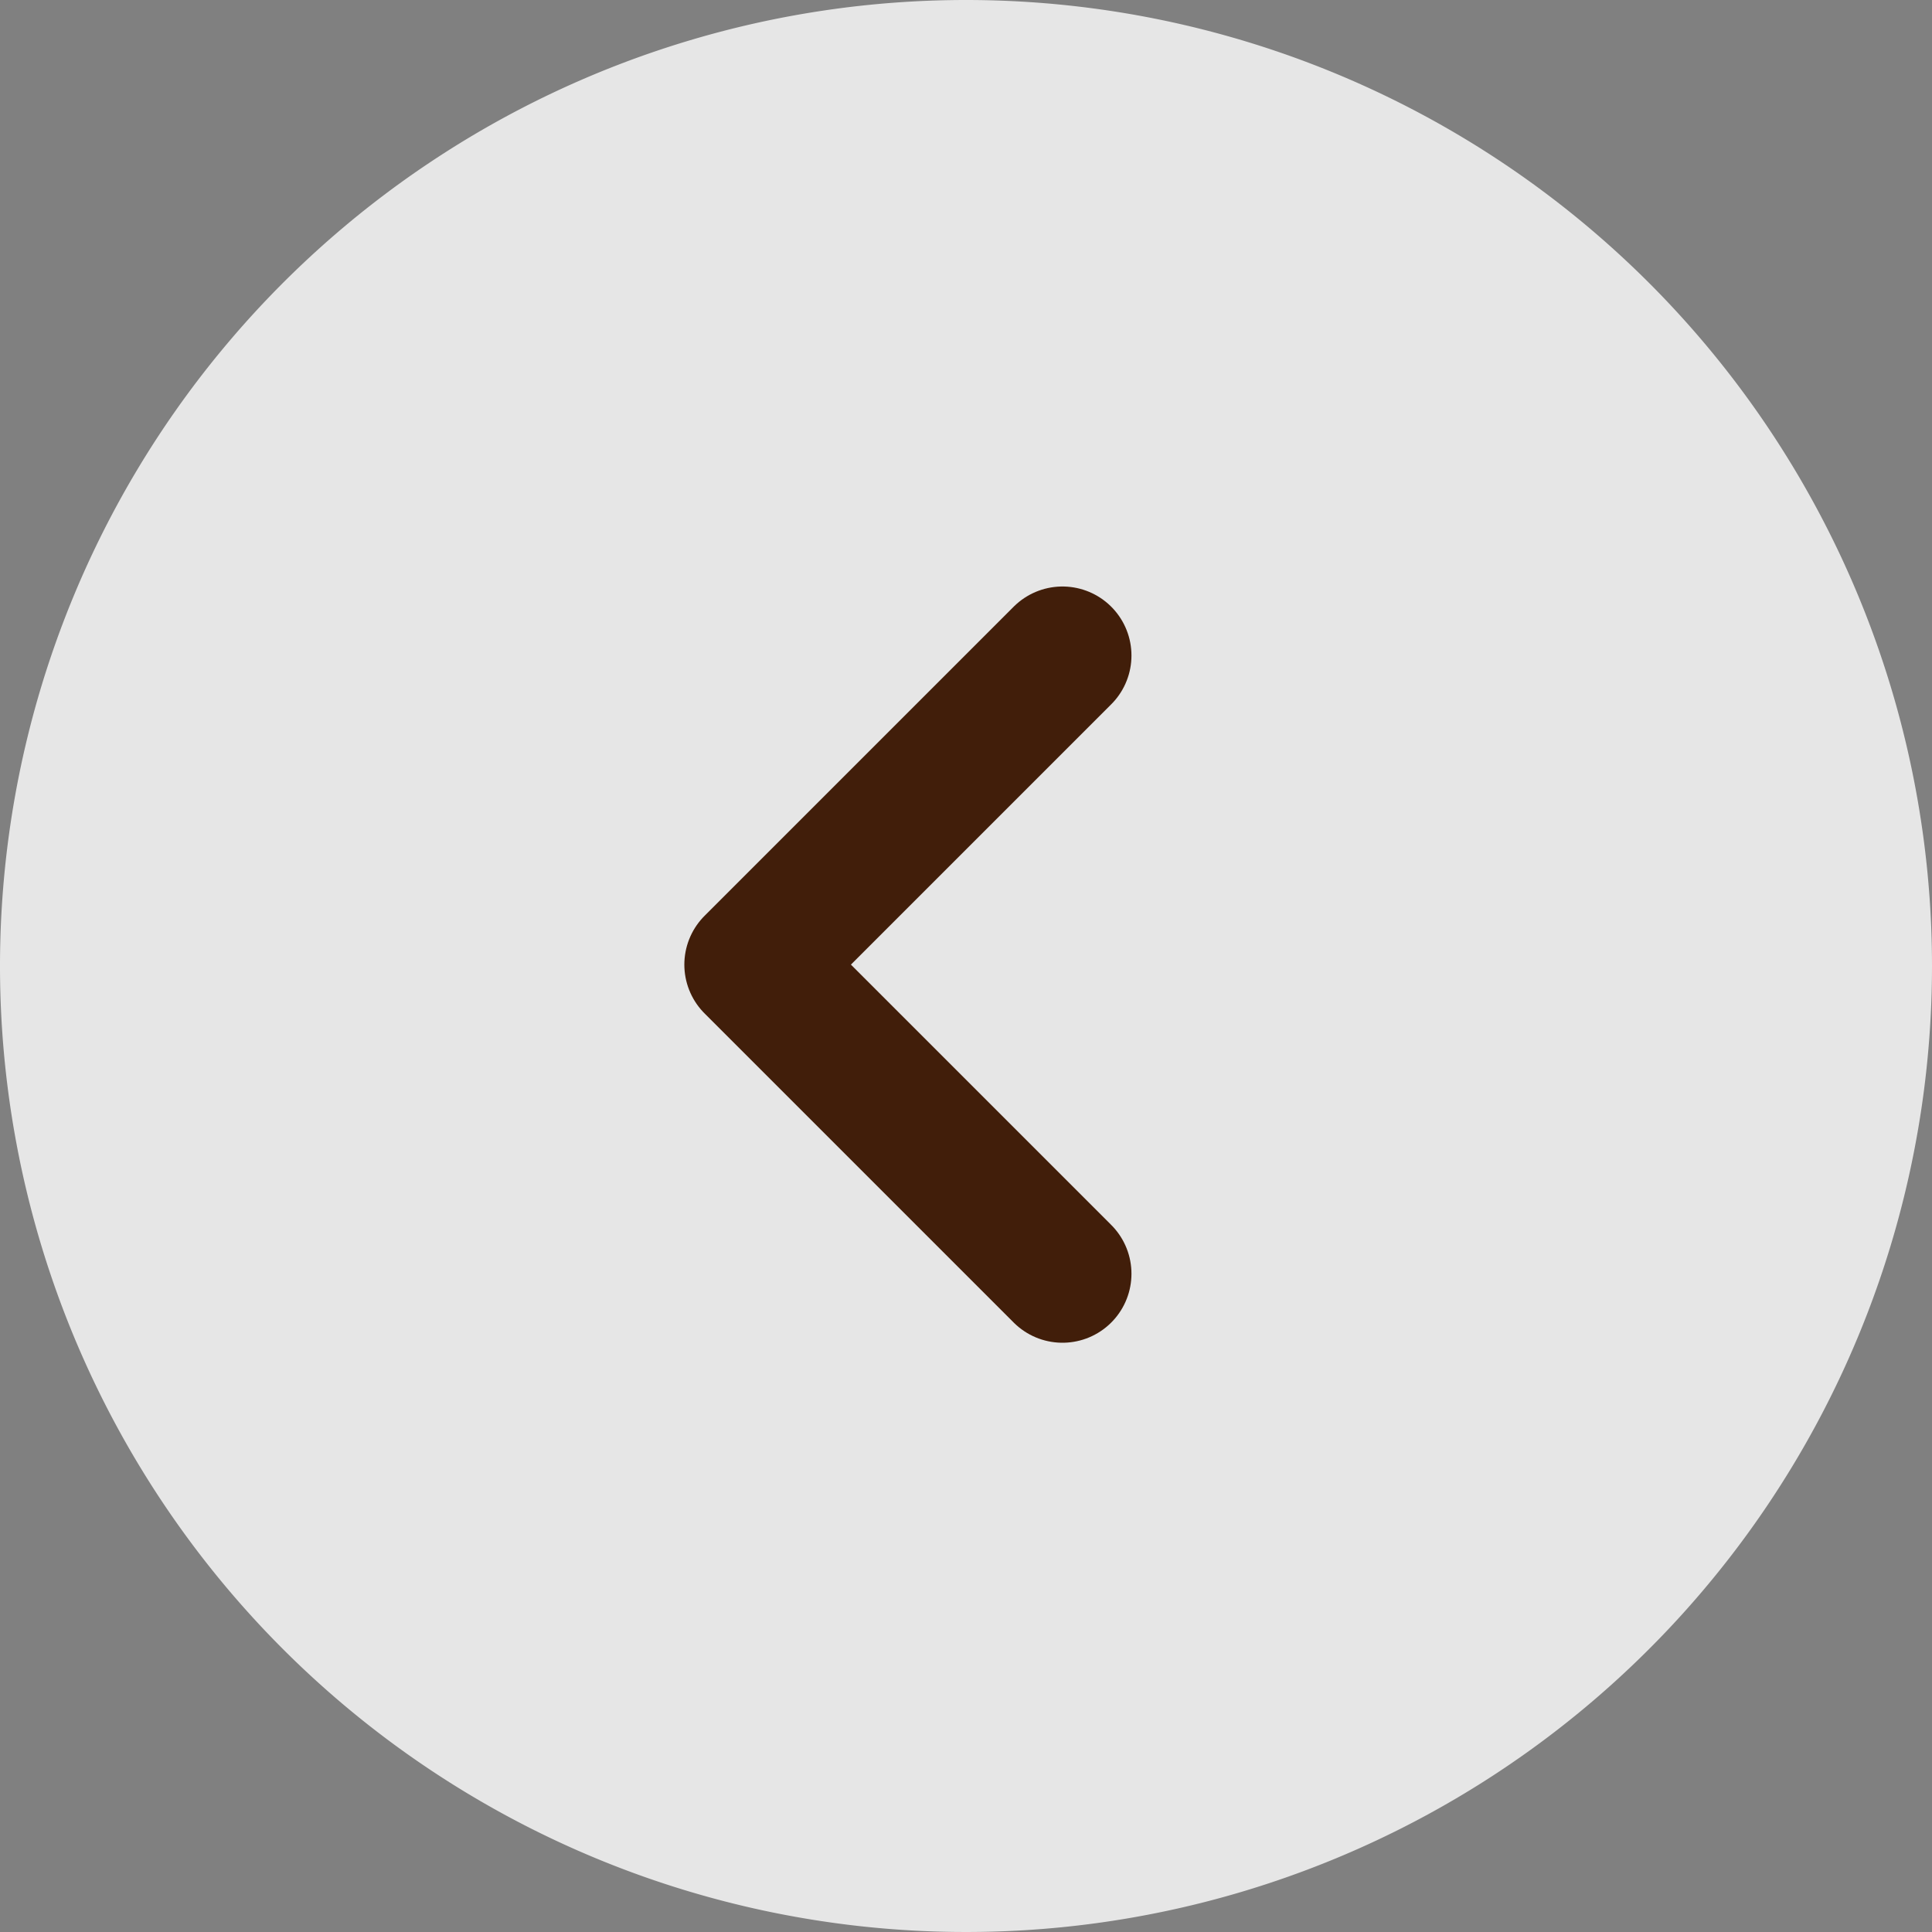 <svg xmlns="http://www.w3.org/2000/svg" width="28" height="28" viewBox="0 0 28 28">
  <rect x="0" y="0" width="28" height="28" fill="#808080" stroke="none"/>
  <g id="グループ_3545" data-name="グループ 3545" transform="translate(-697 -3684.009)">
    <path id="まる" d="M14,0A14,14,0,1,0,28,14,14,14,0,0,0,14,0Z" transform="translate(697 3684.009)" fill="#fff" opacity="0.8"/>
    <path id="パス_680" data-name="パス 680" d="M7771,1519.369l-4.48,4.48,4.48,4.48" transform="translate(-7058.602 2174.14)" fill="none" stroke="#411e0a" stroke-linecap="round" stroke-linejoin="round" stroke-width="2" fill-rule="evenodd"/>
  </g>
</svg>
